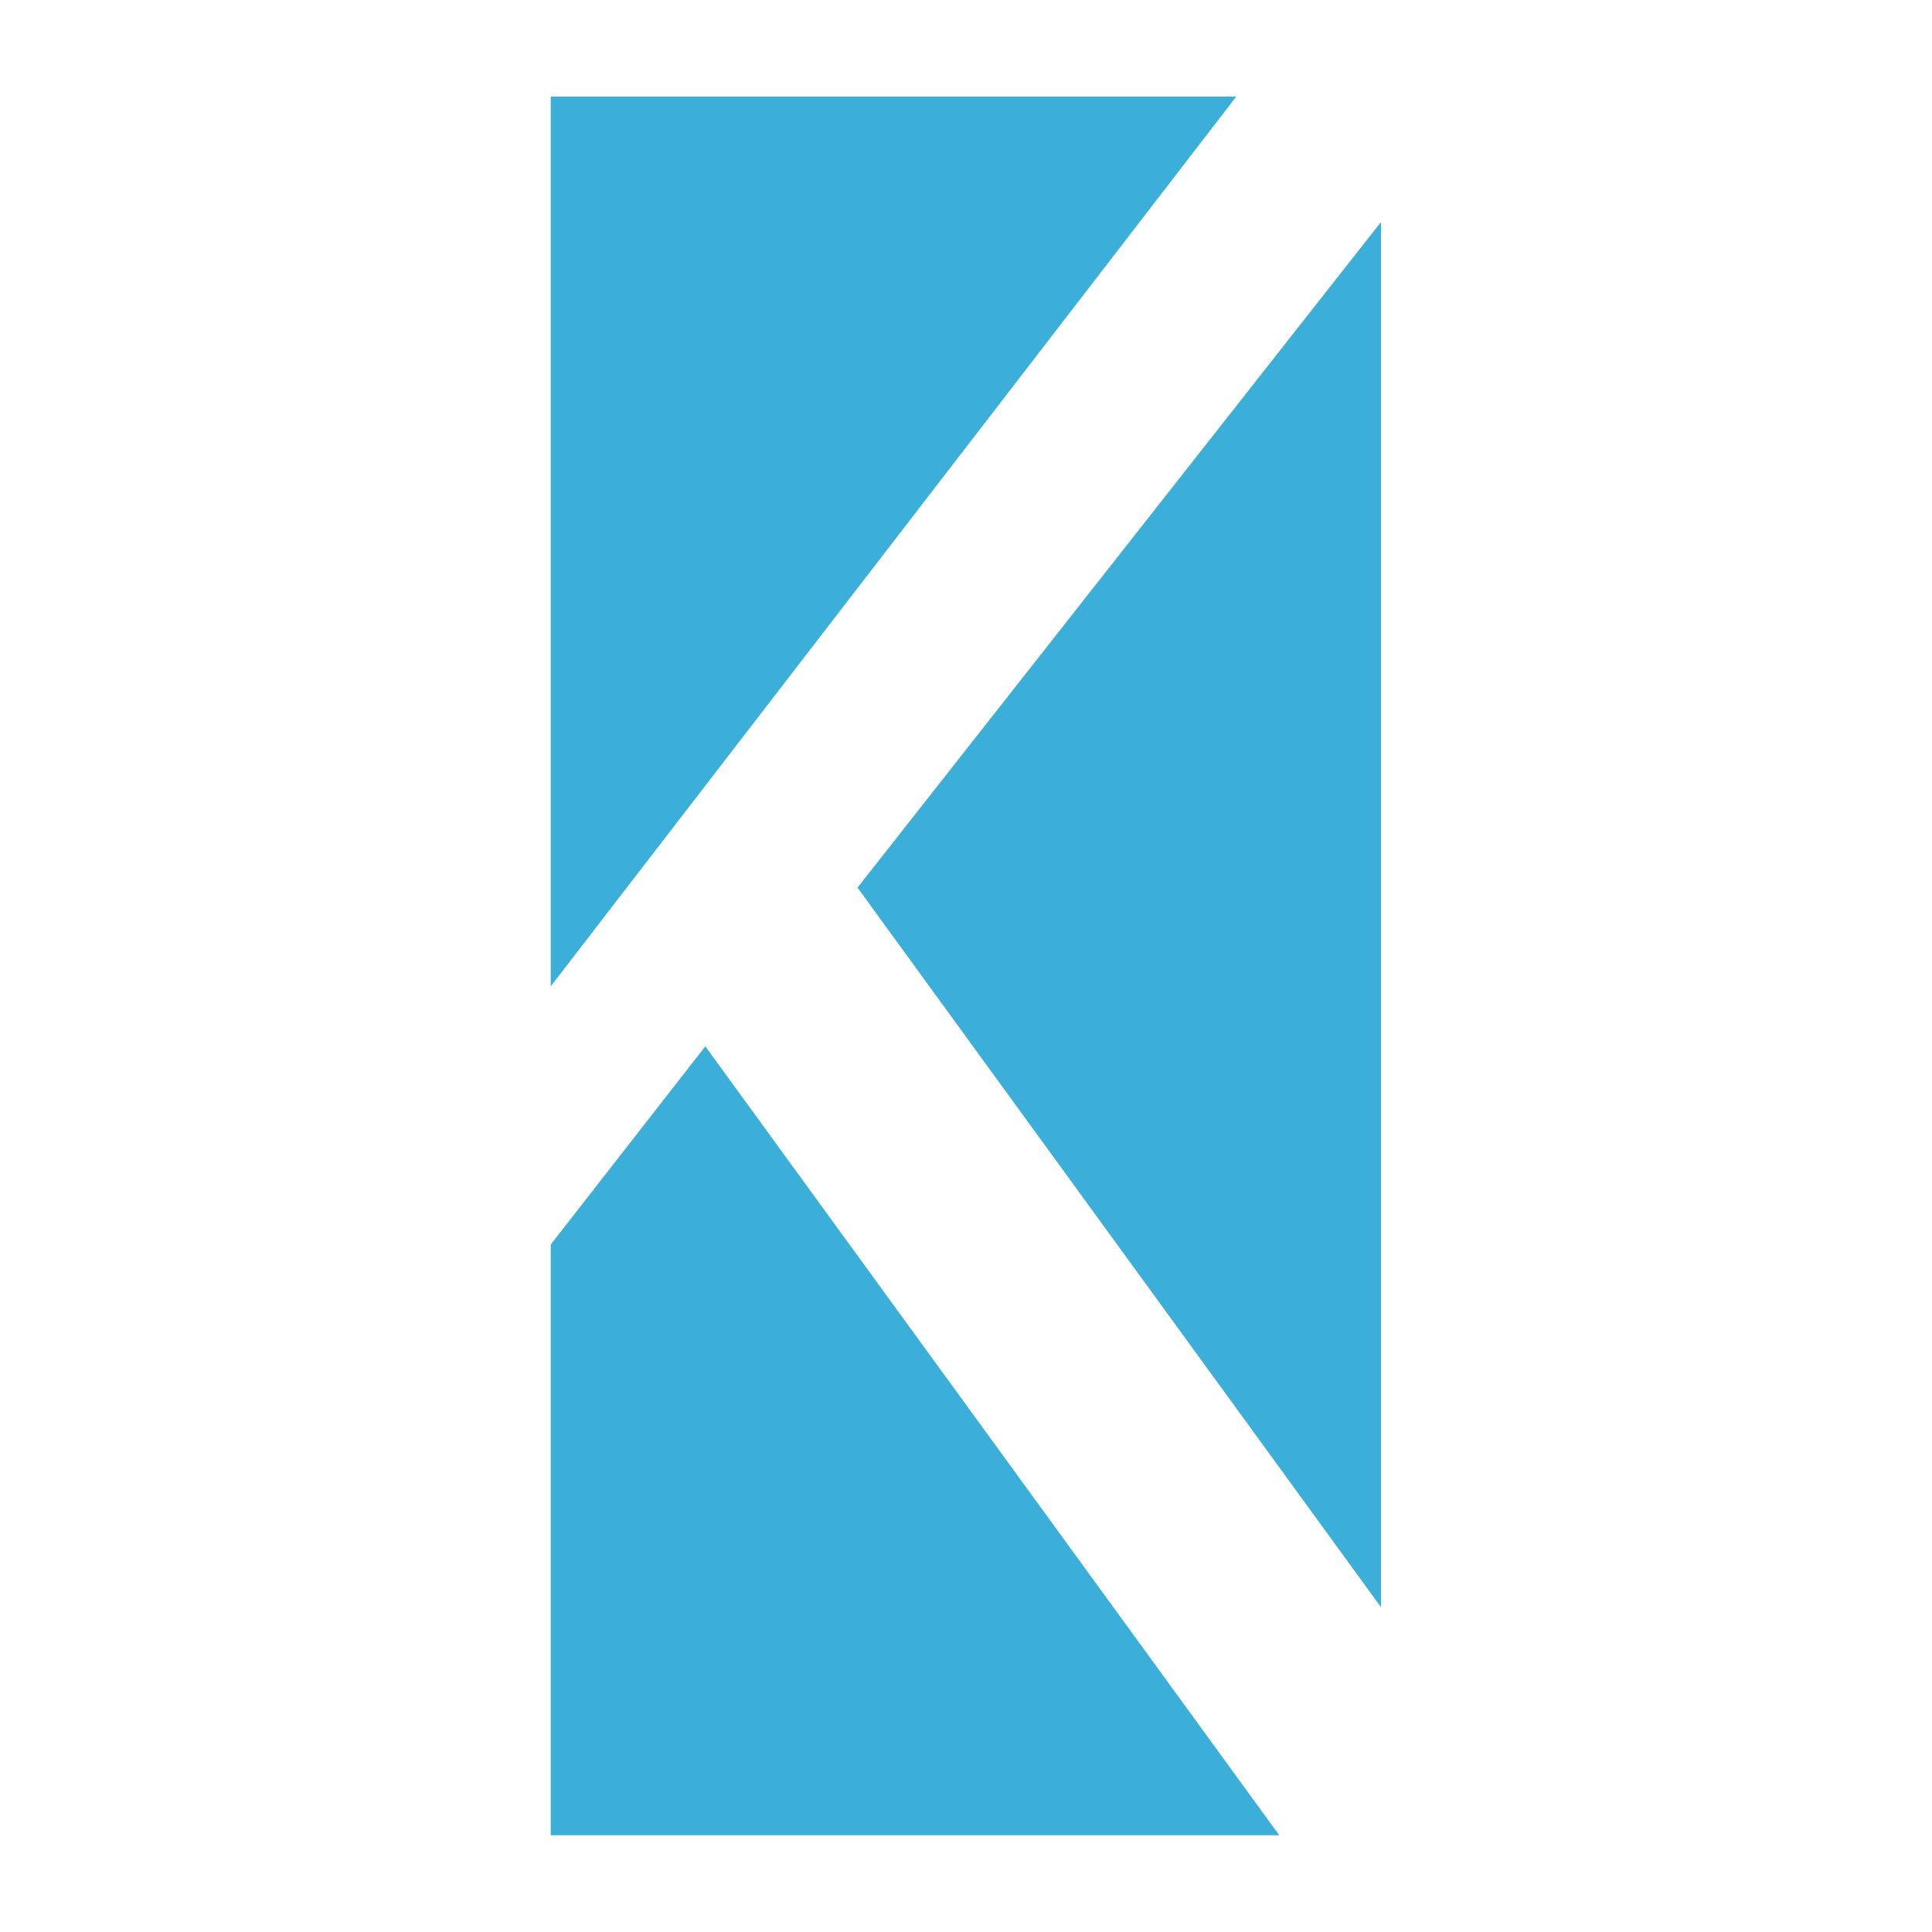 <?xml version="1.0" encoding="UTF-8" standalone="no"?>
<!-- Created with Inkscape (http://www.inkscape.org/) -->

<svg
   xmlns:dc="http://purl.org/dc/elements/1.1/"
   xmlns:cc="http://creativecommons.org/ns#"
   xmlns:rdf="http://www.w3.org/1999/02/22-rdf-syntax-ns#"
   xmlns:svg="http://www.w3.org/2000/svg"
   xmlns="http://www.w3.org/2000/svg"
   xmlns:sodipodi="http://sodipodi.sourceforge.net/DTD/sodipodi-0.dtd"
   xmlns:inkscape="http://www.inkscape.org/namespaces/inkscape"
   version="1.1"
   id="svg2"
   width="377.953"
   height="377.953"
   viewBox="0 0 377.953 377.953"
   sodipodi:docname="favicon.svg"
   inkscape:version="0.92.3 (2405546, 2018-03-11)"
   inkscape:export-filename="/home/david/aplicaciones/Freelancer/kendys/public/images/fotos/favicon.png"
   inkscape:export-xdpi="32.509998"
   inkscape:export-ydpi="32.509998">
  <defs
     id="defs6">
    <inkscape:path-effect
       only_selected="false"
       apply_with_weight="true"
       apply_no_weight="true"
       helper_size="0"
       steps="2"
       weight="33.333"
       is_visible="true"
       id="path-effect1004"
       effect="bspline" />
    <inkscape:path-effect
       effect="bspline"
       id="path-effect1000"
       is_visible="true"
       weight="33.333"
       steps="2"
       helper_size="0"
       apply_no_weight="true"
       apply_with_weight="true"
       only_selected="false" />
    <inkscape:path-effect
       effect="spiro"
       id="path-effect996"
       is_visible="true" />
  </defs>
  <sodipodi:namedview
     pagecolor="#ffffff"
     bordercolor="#3bafda"
     borderopacity="1"
     objecttolerance="10"
     gridtolerance="10"
     guidetolerance="10"
     inkscape:pageopacity="0"
     inkscape:pageshadow="2"
     inkscape:window-width="1546"
     inkscape:window-height="845"
     id="namedview4"
     showgrid="false"
     inkscape:zoom="0.35355339"
     inkscape:cx="-196.27048"
     inkscape:cy="207.43203"
     inkscape:window-x="54"
     inkscape:window-y="27"
     inkscape:window-maximized="1"
     inkscape:current-layer="g1081"
     showguides="true"
     inkscape:guide-bbox="true"
     inkscape:snap-global="true"
     inkscape:snap-page="true"
     fit-margin-top="0"
     fit-margin-left="0"
     fit-margin-right="0"
     fit-margin-bottom="0" />
  <g
     id="g1081"
     transform="translate(-210.222,-185.437)">
    <g
       id="g1116">
      <g
         style="stroke-width:1.389"
         transform="matrix(0.72,0,0,0.72,111.454,170.399)"
         id="g1073">
        <g
           style="stroke-width:1.389"
           transform="translate(-566.41,33.51)"
           id="g880">
          <path
             inkscape:connector-curvature="0"
             style="opacity:1;fill:#3bafda;fill-opacity:1;stroke:none;stroke-width:38.841;stroke-linecap:round;stroke-linejoin:round;stroke-miterlimit:4;stroke-dasharray:none;stroke-opacity:1"
             d="M 853.23,13.619 V 255.359 L 1039.494,13.619 Z m 41.994,258.051 -41.994,53.842 v 160.504 h 197.932 z"
             id="path875" />
          <path
             inkscape:connector-curvature="0"
             style="opacity:1;fill:#3bafda;fill-opacity:1;stroke:none;stroke-width:38.841;stroke-linecap:round;stroke-linejoin:round;stroke-miterlimit:4;stroke-dasharray:none;stroke-opacity:1"
             d="M 1078.805,47.698 936.576,228.552 1078.805,424.056 Z"
             id="path873" />
        </g>
      </g>
      <rect
         y="185.437"
         x="210.222"
         height="377.953"
         width="377.953"
         id="rect1102"
         style="opacity:1;fill:none;fill-opacity:1;stroke:none;stroke-width:27.969;stroke-linecap:round;stroke-linejoin:round;stroke-miterlimit:4;stroke-dasharray:none;stroke-opacity:1" />
    </g>
  </g>
</svg>
